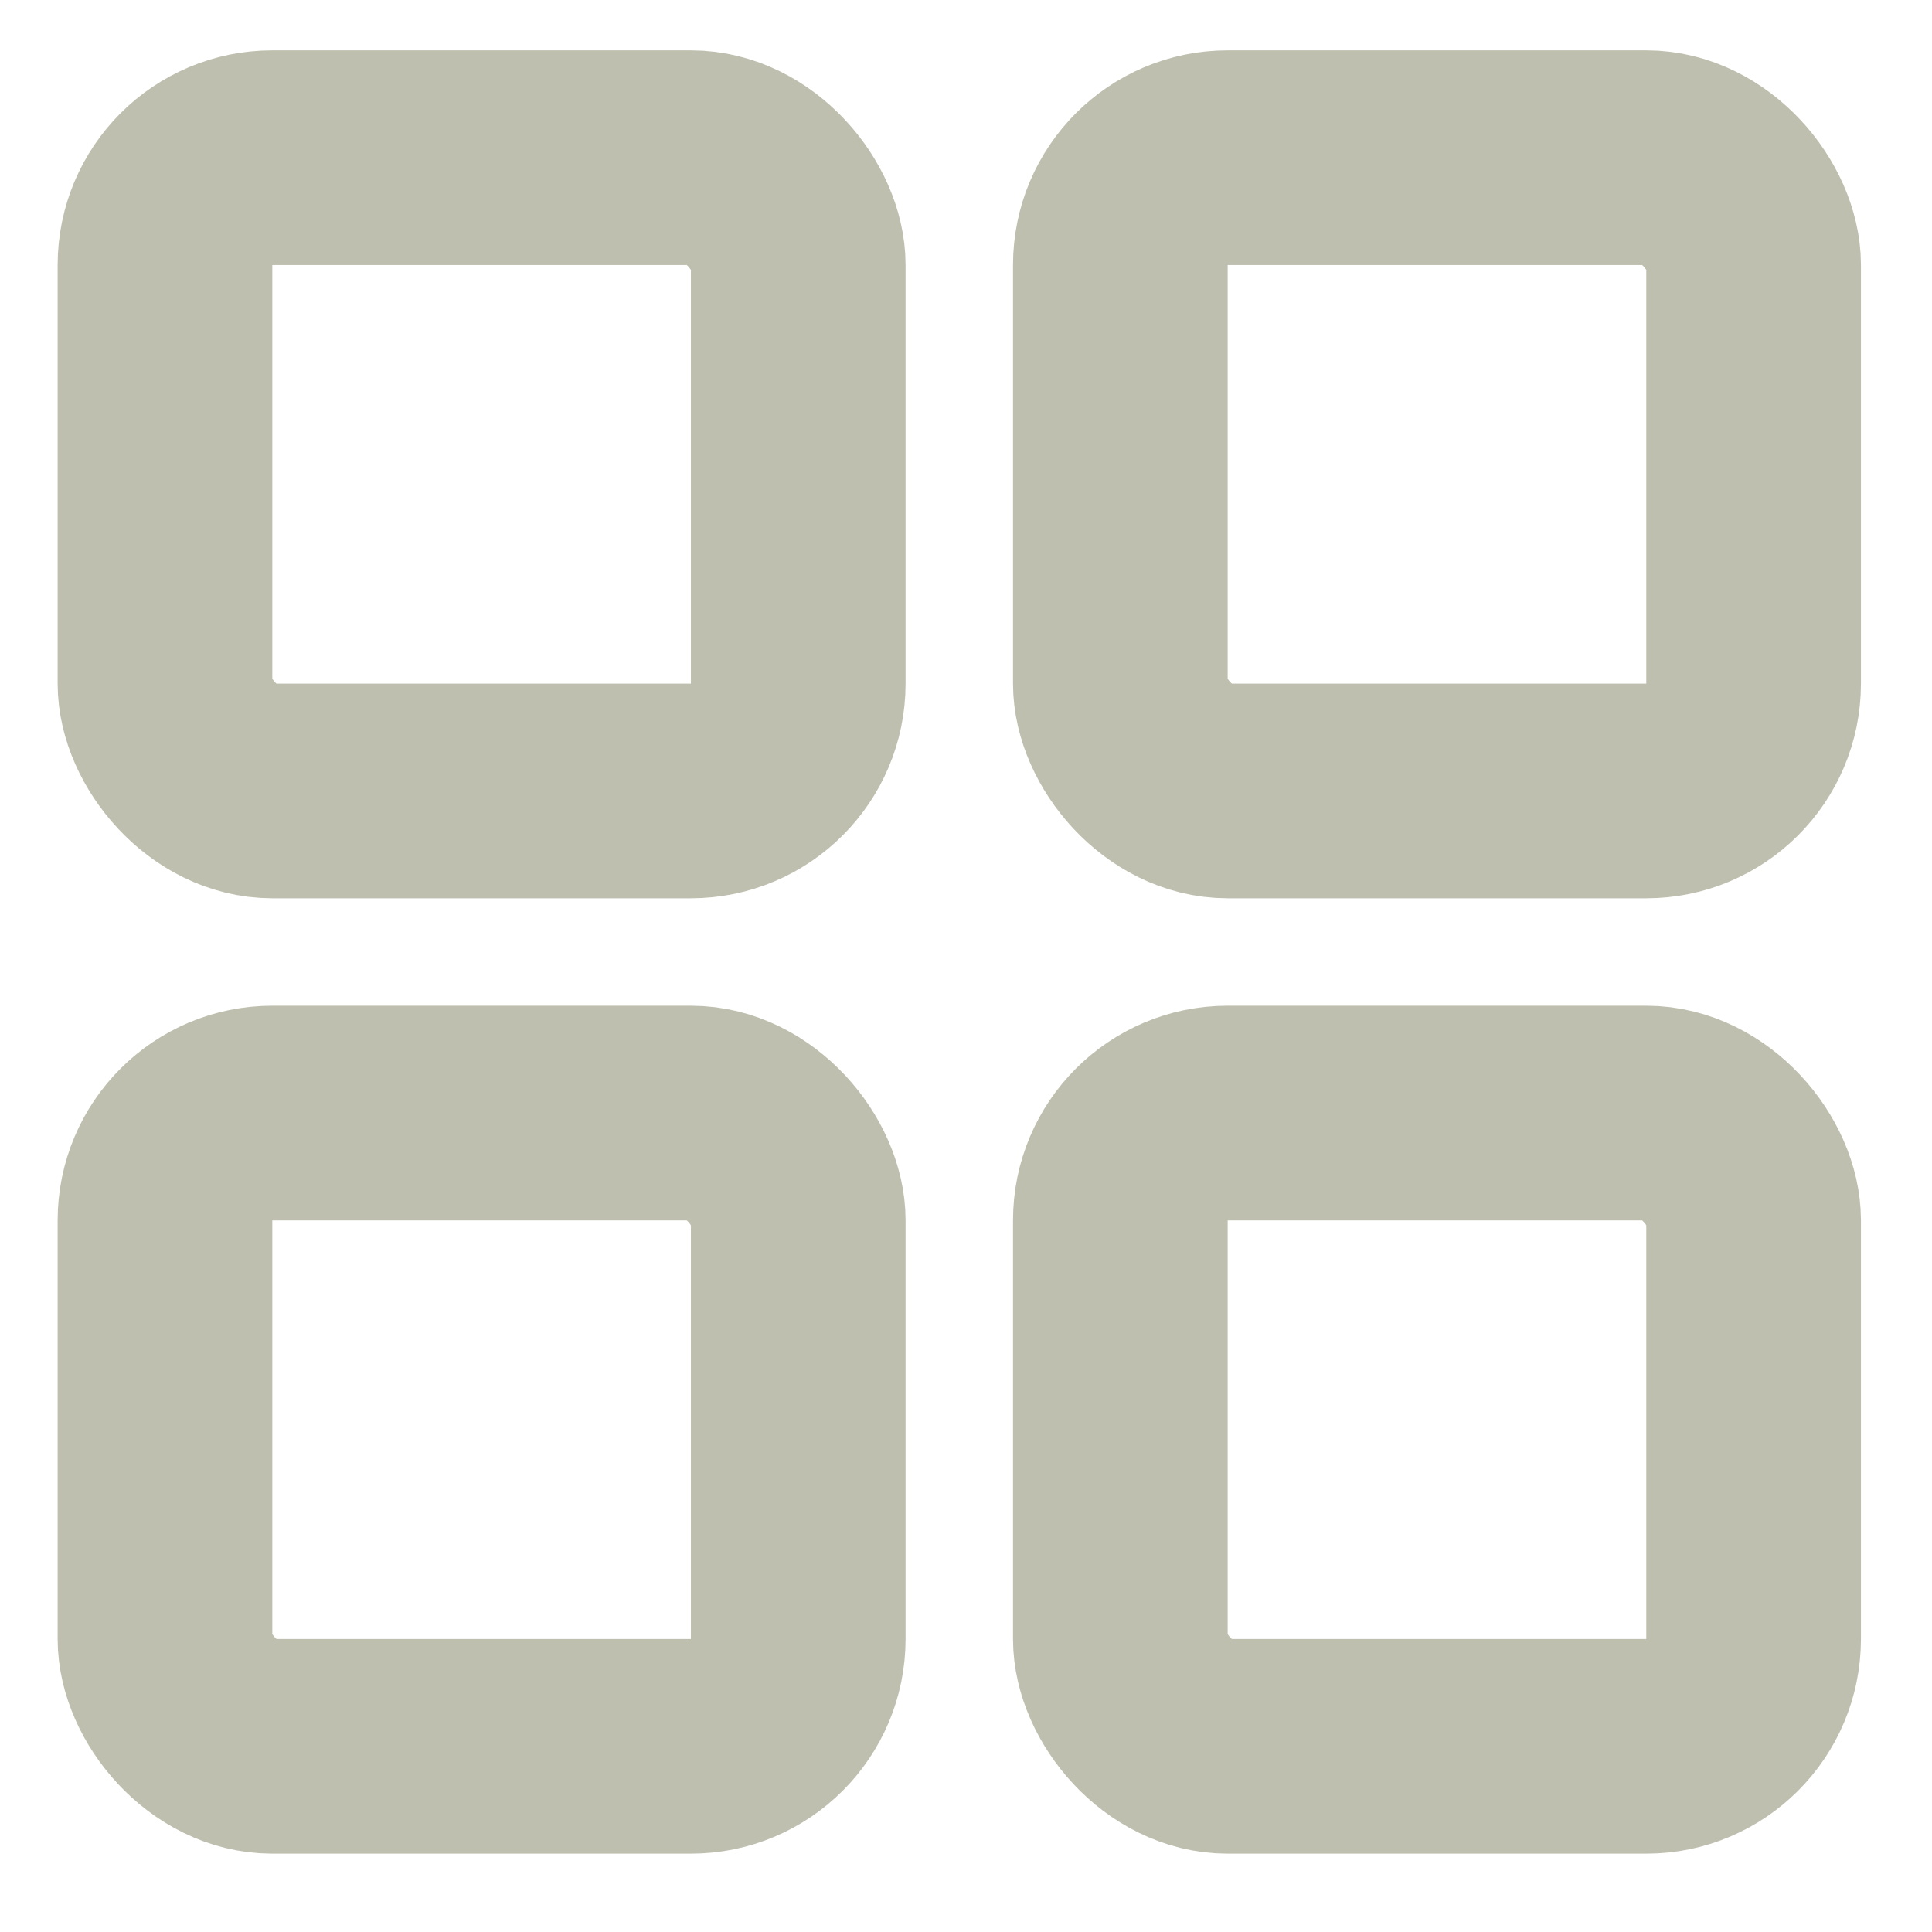 <svg width="18" height="18" viewBox="0 0 18 18" fill="none" xmlns="http://www.w3.org/2000/svg">
<g id="Group 39943">
<g id="Group 39942">
<g id="Group 39941">
<g id="Group 39940">
<rect id="Rectangle 200" x="1.537" y="1.469" width="5.9" height="5.9" rx="1" stroke="#BFBFAF" stroke-width="2"/>
<rect id="Rectangle 202" x="1.537" y="10.37" width="5.9" height="5.9" rx="1" stroke="#BFBFAF" stroke-width="2"/>
<rect id="Rectangle 201" x="10.438" y="1.469" width="5.9" height="5.9" rx="1" stroke="#BFBFAF" stroke-width="2"/>
<rect id="Rectangle 203" x="10.438" y="10.37" width="5.9" height="5.9" rx="1" stroke="#BFBFAF" stroke-width="2"/>
</g>
</g>
</g>
</g>
</svg>
